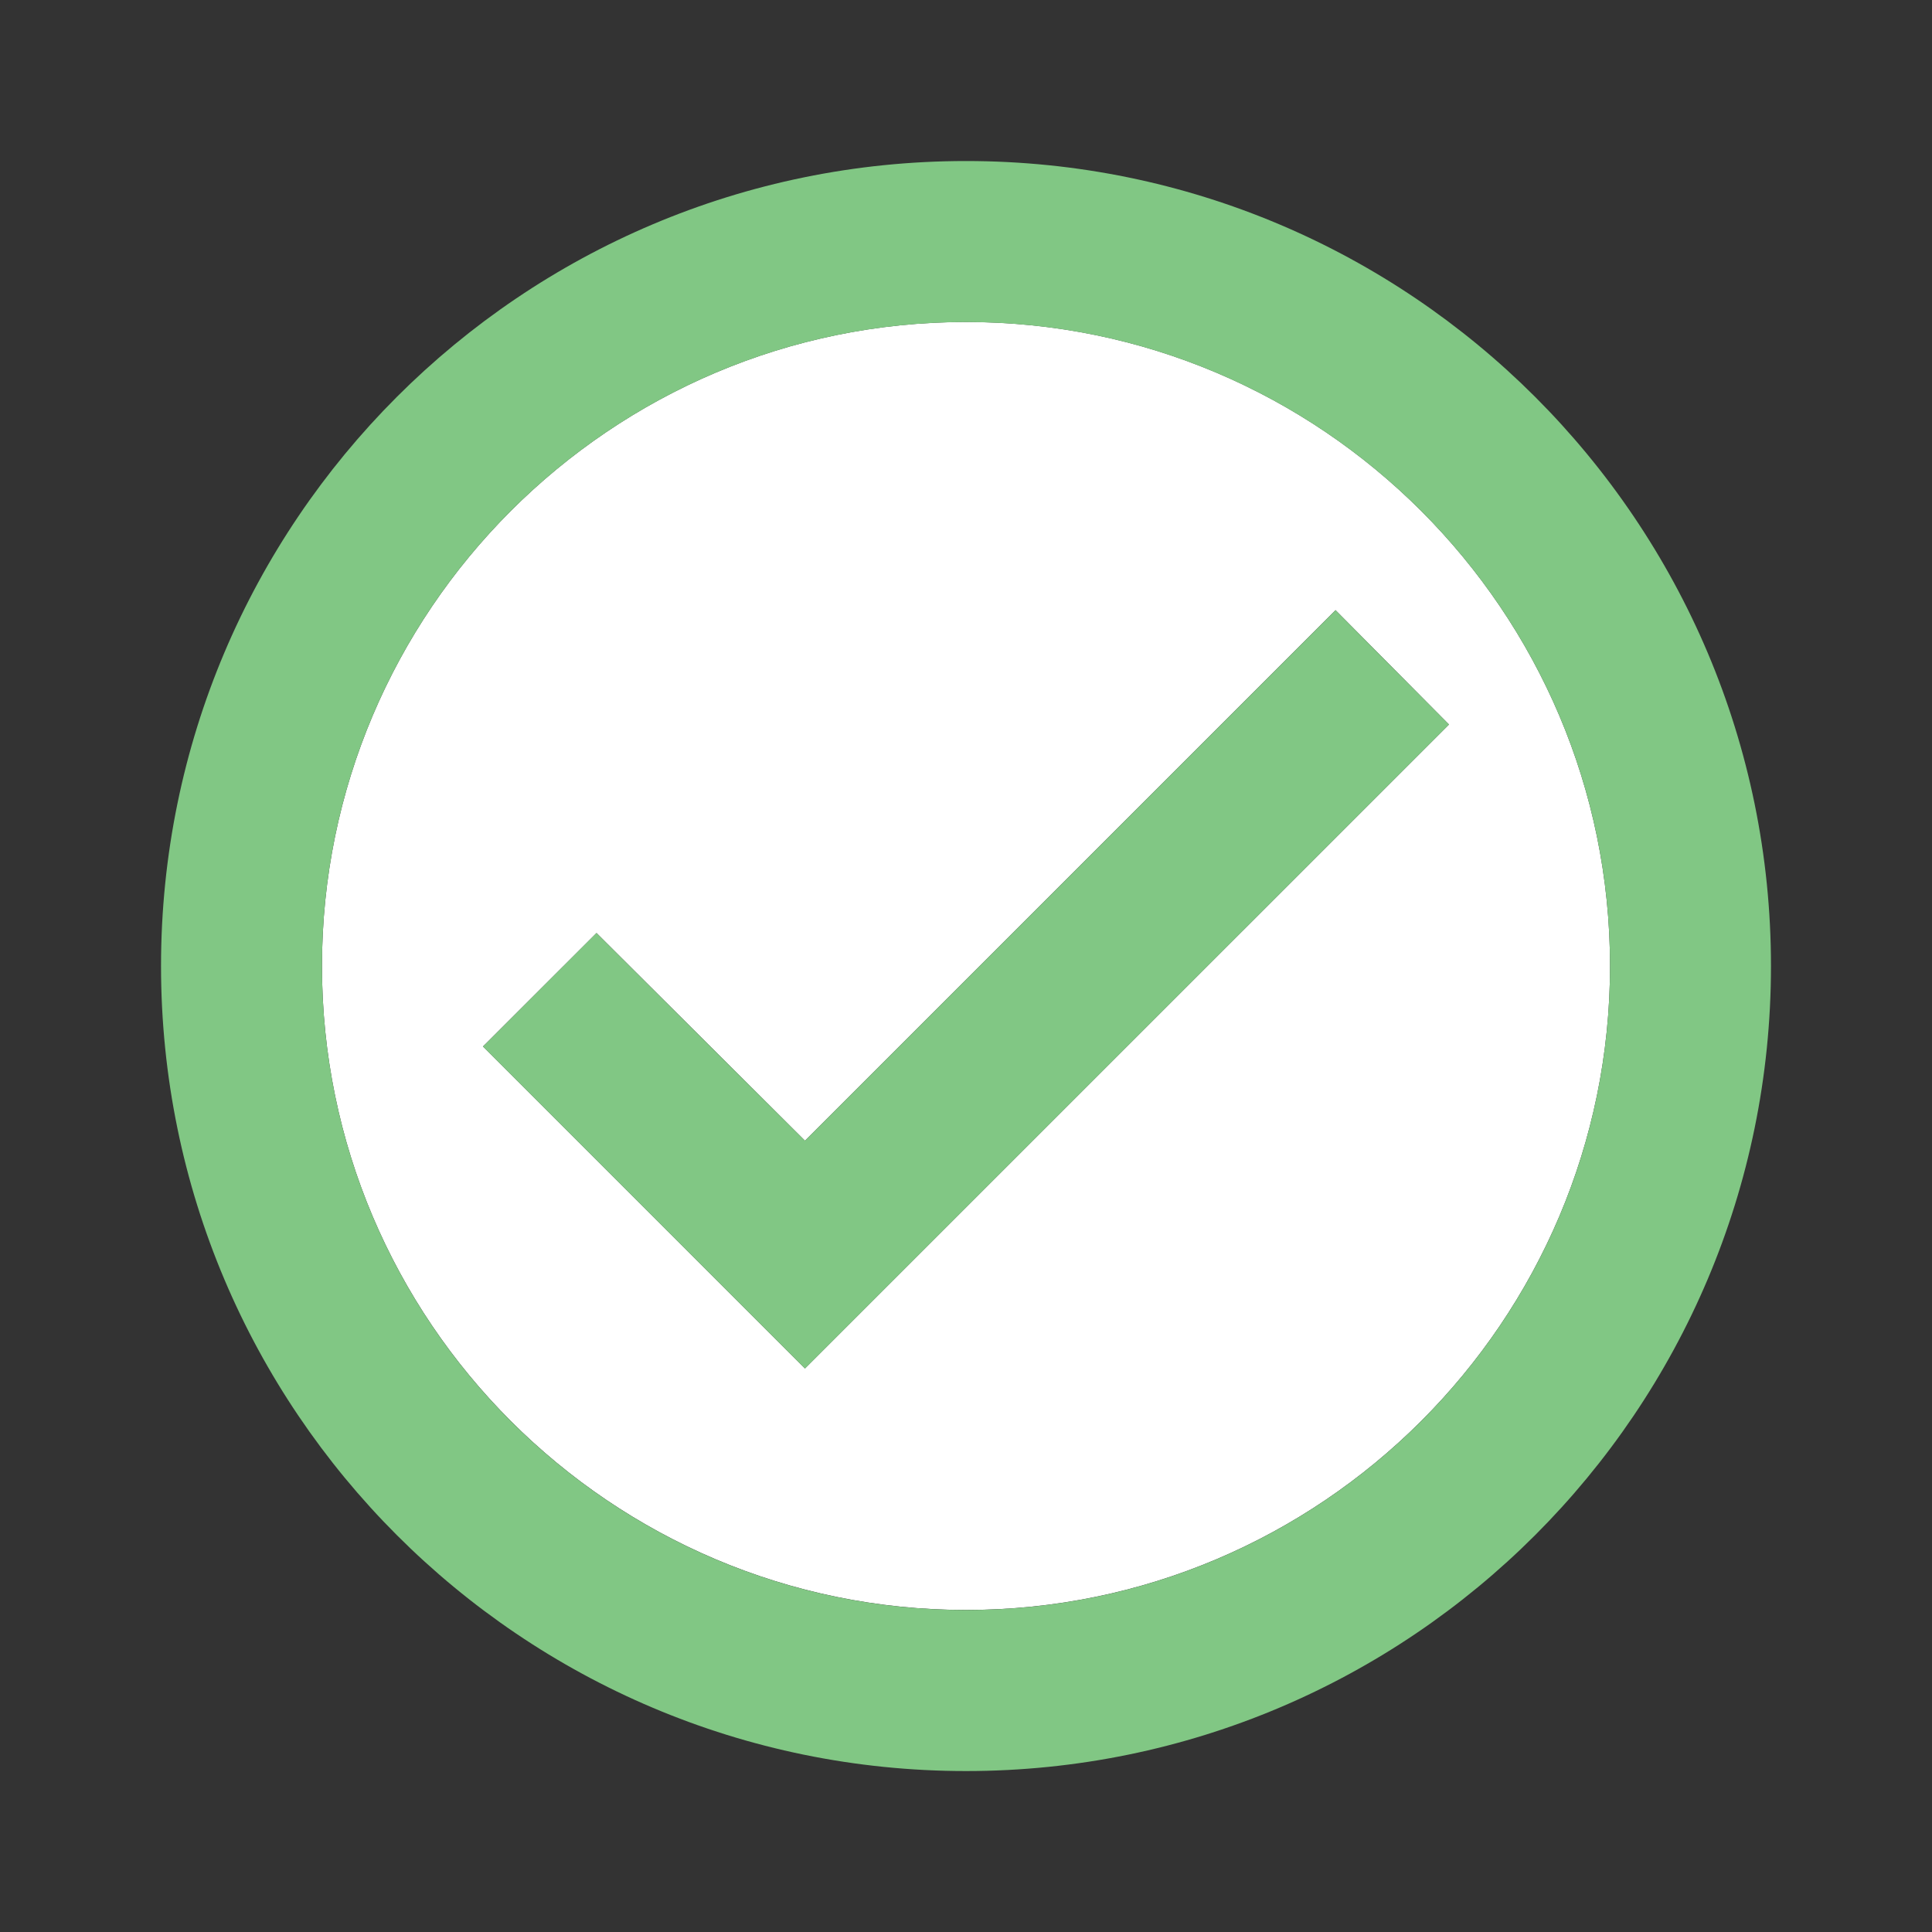 <svg width="26" height="26" viewBox="0 0 26 26" fill="none" xmlns="http://www.w3.org/2000/svg">
<rect x="0" y="0" width="26" height="26" fill="#333333" stroke="none"/>
<path d="M13 4.333C8.223 4.333 4.333 8.222 4.333 13C4.333 17.777 8.223 21.666 13 21.666C17.777 21.666 21.667 17.777 21.667 13C21.667 8.222 17.777 4.333 13 4.333ZM10.833 18.416L6.5 14.083L8.028 12.556L10.833 15.351L17.973 8.211L19.5 9.75L10.833 18.416Z" fill="white"/>
<path d="M13 2.167C7.02 2.167 2.167 7.02 2.167 13C2.167 18.98 7.02 23.834 13 23.834C18.98 23.834 23.833 18.98 23.833 13C23.833 7.02 18.98 2.167 13 2.167ZM13 21.667C8.222 21.667 4.333 17.778 4.333 13C4.333 8.223 8.222 4.334 13 4.334C17.777 4.334 21.667 8.223 21.667 13C21.667 17.778 17.777 21.667 13 21.667ZM17.973 8.212L10.833 15.351L8.027 12.556L6.5 14.084L10.833 18.417L19.5 9.75L17.973 8.212Z" fill="#81C784"/>
</svg>
